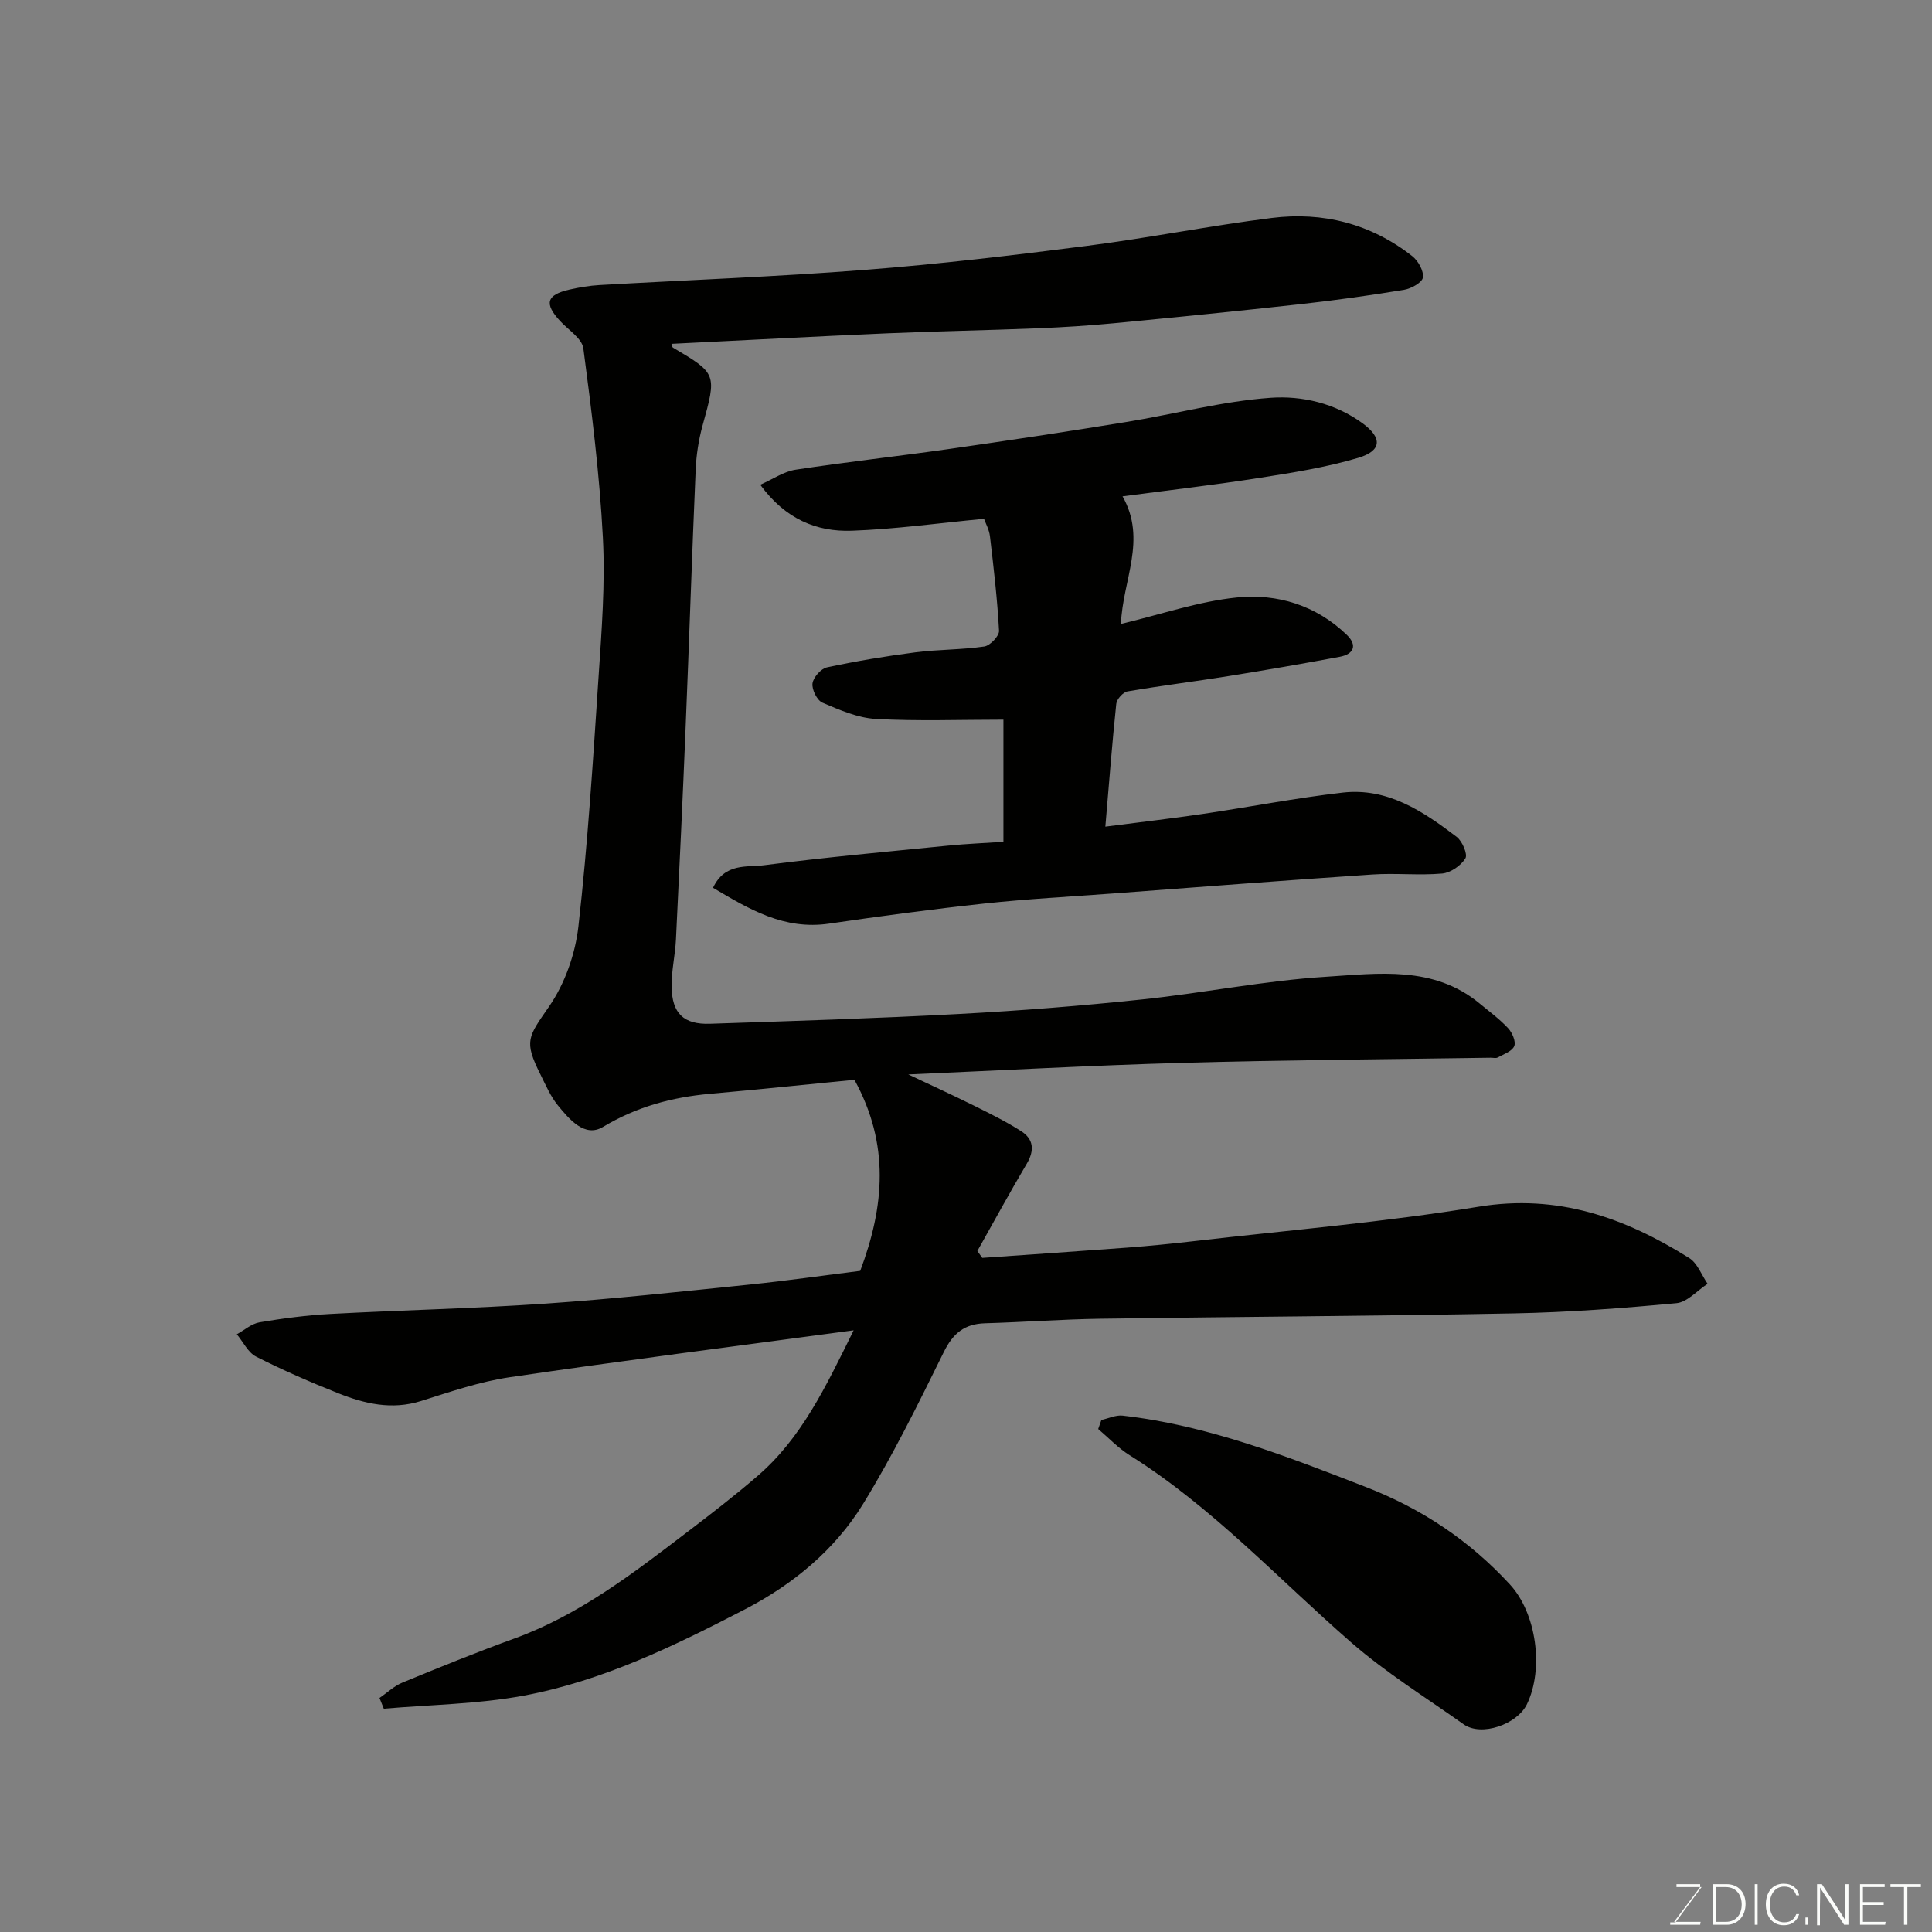 <svg enable-background="new 0 0 400 400" viewBox="0 0 400 400" xmlns="http://www.w3.org/2000/svg"><rect x="0" y="0" width="400" height="400" fill="#808080" stroke="none"/><path d="m176.74 275.43c-24.58 3.31-47.92 6.28-71.2 9.71-6.23.92-12.32 3.02-18.36 4.92-6.05 1.91-11.68.58-17.2-1.62-5.75-2.28-11.44-4.77-16.95-7.56-1.68-.85-2.68-3.05-4-4.63 1.57-.86 3.05-2.2 4.72-2.48 4.83-.82 9.73-1.46 14.62-1.73 14.86-.8 29.75-1.12 44.59-2.14 14.09-.97 28.15-2.5 42.2-3.94 7.79-.8 15.55-1.92 22.94-2.84 5.02-13.37 6.14-26.2-1.2-39.56-9.64.94-19.76 2-29.9 2.9-7.89.71-15.2 2.68-22.16 6.86-3.78 2.27-6.97-1.58-9.35-4.48-1.52-1.86-2.5-4.19-3.59-6.37-3.51-7-2.55-7.79 1.8-14.11 3.26-4.73 5.42-10.87 6.06-16.61 1.94-17.16 3.03-34.43 4.17-51.67.64-9.58 1.39-19.23.89-28.79-.68-13.09-2.32-26.14-4.04-39.14-.27-2.07-3.1-3.83-4.8-5.67-3.34-3.6-2.87-5.42 1.87-6.51 2.05-.47 4.16-.83 6.26-.95 18.3-1.05 36.62-1.72 54.89-3.14 15.37-1.19 30.7-3.01 45.99-4.97 12.8-1.64 25.48-4.17 38.28-5.78 10.64-1.34 20.56 1.19 29.12 7.9 1.23.96 2.4 3.05 2.21 4.42-.15 1.04-2.42 2.31-3.89 2.55-7.09 1.17-14.21 2.17-21.35 2.96-12.89 1.43-25.79 2.72-38.7 3.96-5.25.5-10.53.84-15.8 1.05-10.43.42-20.87.6-31.3 1.05-14.84.64-29.68 1.44-44.54 2.17.11.29.13.68.32.79 9.1 5.37 9.07 5.46 6.12 16.12-.82 2.97-1.3 6.11-1.43 9.19-.77 17.7-1.34 35.4-2.07 53.1-.6 14.7-1.29 29.4-2.01 44.1-.16 3.27-.95 6.54-.9 9.8.08 5.52 2.48 7.85 7.94 7.67 17.2-.57 34.41-1.11 51.6-2.03 12.65-.68 25.3-1.68 37.9-3.01 12.7-1.33 25.29-3.89 38.01-4.69 10.83-.68 22.27-2.36 31.8 5.5 2.02 1.67 4.16 3.24 5.94 5.15.85.91 1.65 2.77 1.27 3.7-.44 1.08-2.18 1.67-3.42 2.36-.38.21-.98.04-1.48.05-21.26.33-42.53.46-63.79 1.06-18.87.53-37.72 1.57-56.77 2.4 4.53 2.14 9.08 4.22 13.56 6.44 3.33 1.65 6.68 3.31 9.8 5.3 2.59 1.65 2.81 3.97 1.18 6.73-3.53 5.96-6.84 12.05-10.24 18.09.34.47.68.95 1.02 1.42 9.98-.7 19.97-1.37 29.95-2.12 4.59-.35 9.17-.8 13.74-1.33 19.69-2.28 39.49-3.93 59.04-7.14 16.41-2.7 30.31 2.26 43.63 10.62 1.71 1.07 2.56 3.52 3.81 5.34-2.15 1.39-4.2 3.8-6.45 4.01-11.16 1.05-22.37 1.89-33.57 2.11-28.59.56-57.19.69-85.79 1.11-7.94.12-15.87.71-23.8.94-4.24.12-6.62 2.08-8.52 5.94-5.26 10.66-10.52 21.39-16.74 31.5-5.86 9.52-14.53 16.65-24.43 21.78-14.62 7.58-29.52 14.84-45.84 17.88-9.49 1.76-19.28 1.86-28.94 2.7-.3-.74-.6-1.48-.89-2.22 1.58-1.08 3.02-2.48 4.75-3.19 7.67-3.16 15.37-6.29 23.17-9.12 13.44-4.89 24.55-13.47 35.72-21.99 4.95-3.77 9.89-7.58 14.6-11.64 9.07-7.79 14.08-18.32 19.93-30.18z" fill="#010100"/><path d="m228.85 171.15c7.18-.93 13.64-1.67 20.07-2.62 9.69-1.43 19.33-3.31 29.06-4.43 9.29-1.07 16.65 3.87 23.61 9.17 1.16.88 2.32 3.61 1.8 4.45-.93 1.51-3.06 2.98-4.81 3.14-4.8.42-9.67-.13-14.48.2-17.91 1.2-35.81 2.59-53.71 3.93-8.87.66-17.75 1.13-26.59 2.08-10.74 1.16-21.46 2.6-32.15 4.16-9.29 1.36-16.5-2.96-24.03-7.42 2.47-5.23 7.06-4.21 10.57-4.67 12.69-1.65 25.44-2.8 38.18-4.07 3.72-.37 7.47-.52 11.38-.78 0-9.05 0-17.48 0-25.29-8.98 0-17.72.33-26.41-.15-3.76-.21-7.52-1.86-11.06-3.37-1.12-.48-2.22-2.71-2.06-3.98.16-1.26 1.76-3.07 3-3.33 6.04-1.29 12.16-2.32 18.3-3.11 4.73-.61 9.55-.52 14.27-1.21 1.2-.18 3.11-2.18 3.05-3.26-.35-6.53-1.11-13.04-1.88-19.55-.16-1.38-.9-2.7-1.23-3.63-9.45.9-18.39 2.15-27.37 2.47-7.3.26-13.77-2.42-18.96-9.52 2.62-1.15 4.88-2.74 7.33-3.11 10.52-1.61 21.1-2.77 31.63-4.27 12.29-1.76 24.57-3.61 36.83-5.61 9.97-1.62 19.85-4.3 29.88-5.01 6.48-.46 13.34 1.12 19.01 5.26 4.13 3.01 4.06 5.71-.89 7.18-6.67 1.98-13.64 3.08-20.54 4.16-9.34 1.46-18.74 2.54-28.24 3.8 5.1 8.97.01 17.38-.33 26.42 8.29-1.97 16.05-4.67 24-5.48 8.36-.85 16.42 1.62 22.76 7.74 2.22 2.14 1.48 3.99-1.44 4.54-7.69 1.44-15.39 2.77-23.12 4.01-6.94 1.11-13.92 1.97-20.85 3.16-.92.16-2.22 1.61-2.32 2.57-.86 8.15-1.48 16.34-2.26 25.43z" fill="#010100"/><path d="m228.03 293.99c1.47-.32 2.99-1.06 4.4-.9 17.63 2.01 33.95 8.41 50.34 14.77 11.58 4.49 21.46 11.08 29.84 20.18 5.49 5.96 7.08 17.46 3.52 24.81-2.02 4.16-9.41 6.76-13.1 4.15-7.84-5.56-16.08-10.68-23.3-16.97-15.1-13.16-28.73-28.01-45.88-38.76-2.36-1.48-4.33-3.59-6.48-5.41.23-.63.44-1.25.66-1.87z" fill="#010100"/><g fill="#fbfcfa"><path d="m346.9 398 5.4-7.3h-5.2v-.6h4.9v.6l-5.4 7.2h5.5l-.1.6h-6.2v-.5z"/><path d="m354.7 390.1h2.8c2.3 0 3.9 1.6 3.9 4.1s-1.6 4.3-3.9 4.3h-2.8zm.6 7.8h2c2.2 0 3.3-1.6 3.3-3.6 0-1.8-1-3.6-3.3-3.6h-2z"/><path d="m363.9 390.1v8.4h-.6v-8.4z"/><path d="m372.5 396.3c-.4 1.3-1.4 2.3-3.2 2.3-2.4 0-3.7-1.9-3.7-4.3 0-2.3 1.2-4.3 3.7-4.3 1.8 0 2.9 1 3.2 2.4h-.6c-.4-1.1-1.1-1.8-2.5-1.8-2.1 0-3 1.9-3 3.7s.9 3.7 3 3.7c1.4 0 2.1-.7 2.5-1.7z"/><path d="m373.8 398.5v-1.5h.6v1.5z"/><path d="m376.2 398.5v-8.4h1c1.3 2 4.4 6.6 4.9 7.6-.1-1.2-.1-2.4-.1-3.8v-3.8h.7v8.4h-.9c-1.2-1.9-4.4-6.8-5-7.7.1 1.1 0 2.3 0 3.9v3.9h-.6z"/><path d="m390 394.4h-4.3v3.5h4.7l-.1.6h-5.2v-8.4h5.1v.6h-4.5v3.1h4.3z"/><path d="m394.2 390.7h-2.8v-.6h6.3v.6h-2.8v7.8h-.7z"/></g></svg>